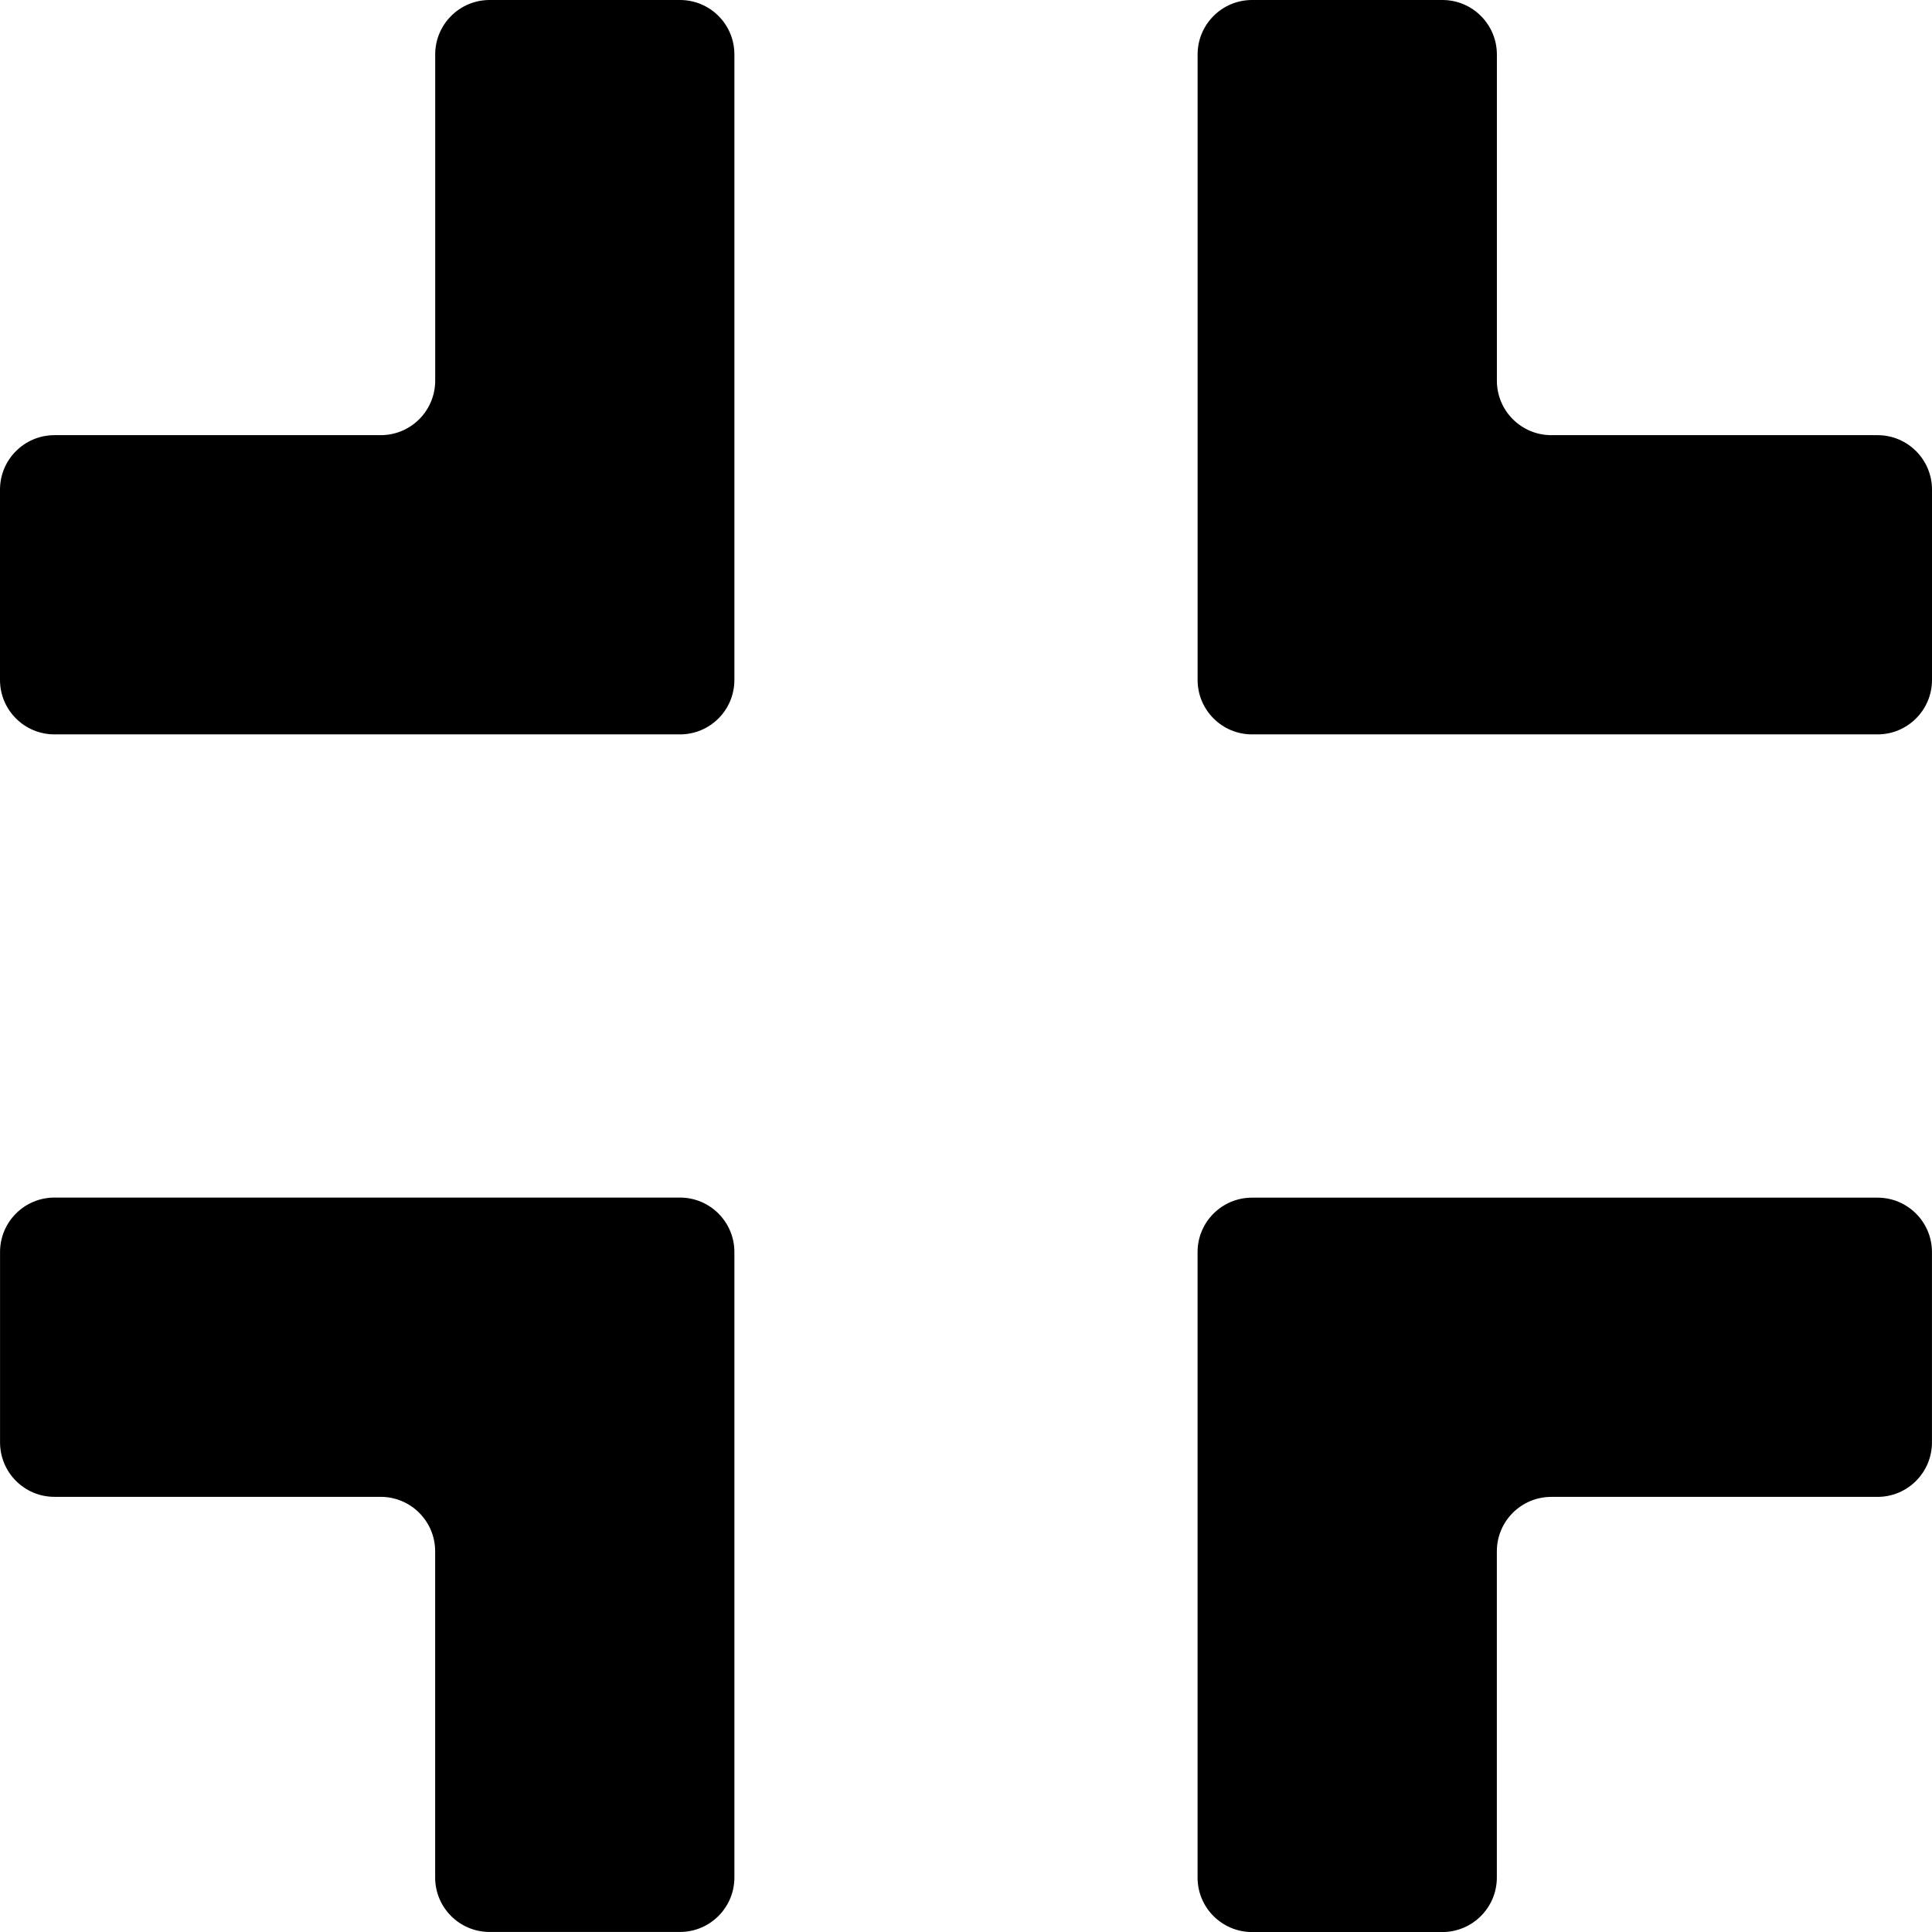 <?xml version="1.0" encoding="utf-8"?>
<!-- Generator: Adobe Illustrator 16.0.0, SVG Export Plug-In . SVG Version: 6.00 Build 0)  -->
<!DOCTYPE svg PUBLIC "-//W3C//DTD SVG 1.1//EN" "http://www.w3.org/Graphics/SVG/1.1/DTD/svg11.dtd">
<svg version="1.1" id="Layer_1" xmlns="http://www.w3.org/2000/svg" xmlns:xlink="http://www.w3.org/1999/xlink" x="0px" y="0px"
	 width="45.157px" height="45.157px" viewBox="0 0 45.157 45.157" enable-background="new 0 0 45.157 45.157" xml:space="preserve">
<path d="M43.884,10.171H36.26c-0.703,0-1.273-0.569-1.273-1.272V1.273C34.986,0.57,34.416,0,33.713,0h-4.449
	c-0.702,0-1.272,0.57-1.272,1.273v14.62c0,0.702,0.57,1.272,1.272,1.272h14.62c0.703,0,1.273-0.57,1.273-1.272v-4.449
	C45.157,10.741,44.587,10.171,43.884,10.171"/>
<path d="M10.172,1.273v7.624c0,0.704-0.57,1.274-1.273,1.274H1.273C0.57,10.172,0,10.741,0,11.444v4.449
	c0,0.703,0.57,1.272,1.273,1.272h14.62c0.703,0,1.272-0.569,1.272-1.272V1.273C17.166,0.57,16.597,0,15.894,0h-4.449
	C10.741,0,10.172,0.57,10.172,1.273"/>
<path d="M1.273,34.986h7.624c0.704,0,1.274,0.57,1.274,1.273v7.625c0,0.702,0.569,1.272,1.272,1.272h4.449
	c0.703,0,1.273-0.57,1.273-1.272v-14.62c0-0.703-0.57-1.273-1.273-1.273H1.273c-0.703,0-1.272,0.57-1.272,1.273v4.448
	C0.001,34.416,0.57,34.986,1.273,34.986"/>
<path d="M34.986,43.884V36.26c0-0.704,0.57-1.273,1.273-1.273h7.625c0.702,0,1.272-0.57,1.272-1.273v-4.449
	c0-0.703-0.57-1.272-1.272-1.272h-14.62c-0.703,0-1.273,0.569-1.273,1.272v14.62c0,0.703,0.57,1.273,1.273,1.273h4.448
	C34.416,45.157,34.986,44.587,34.986,43.884"/>
</svg>
